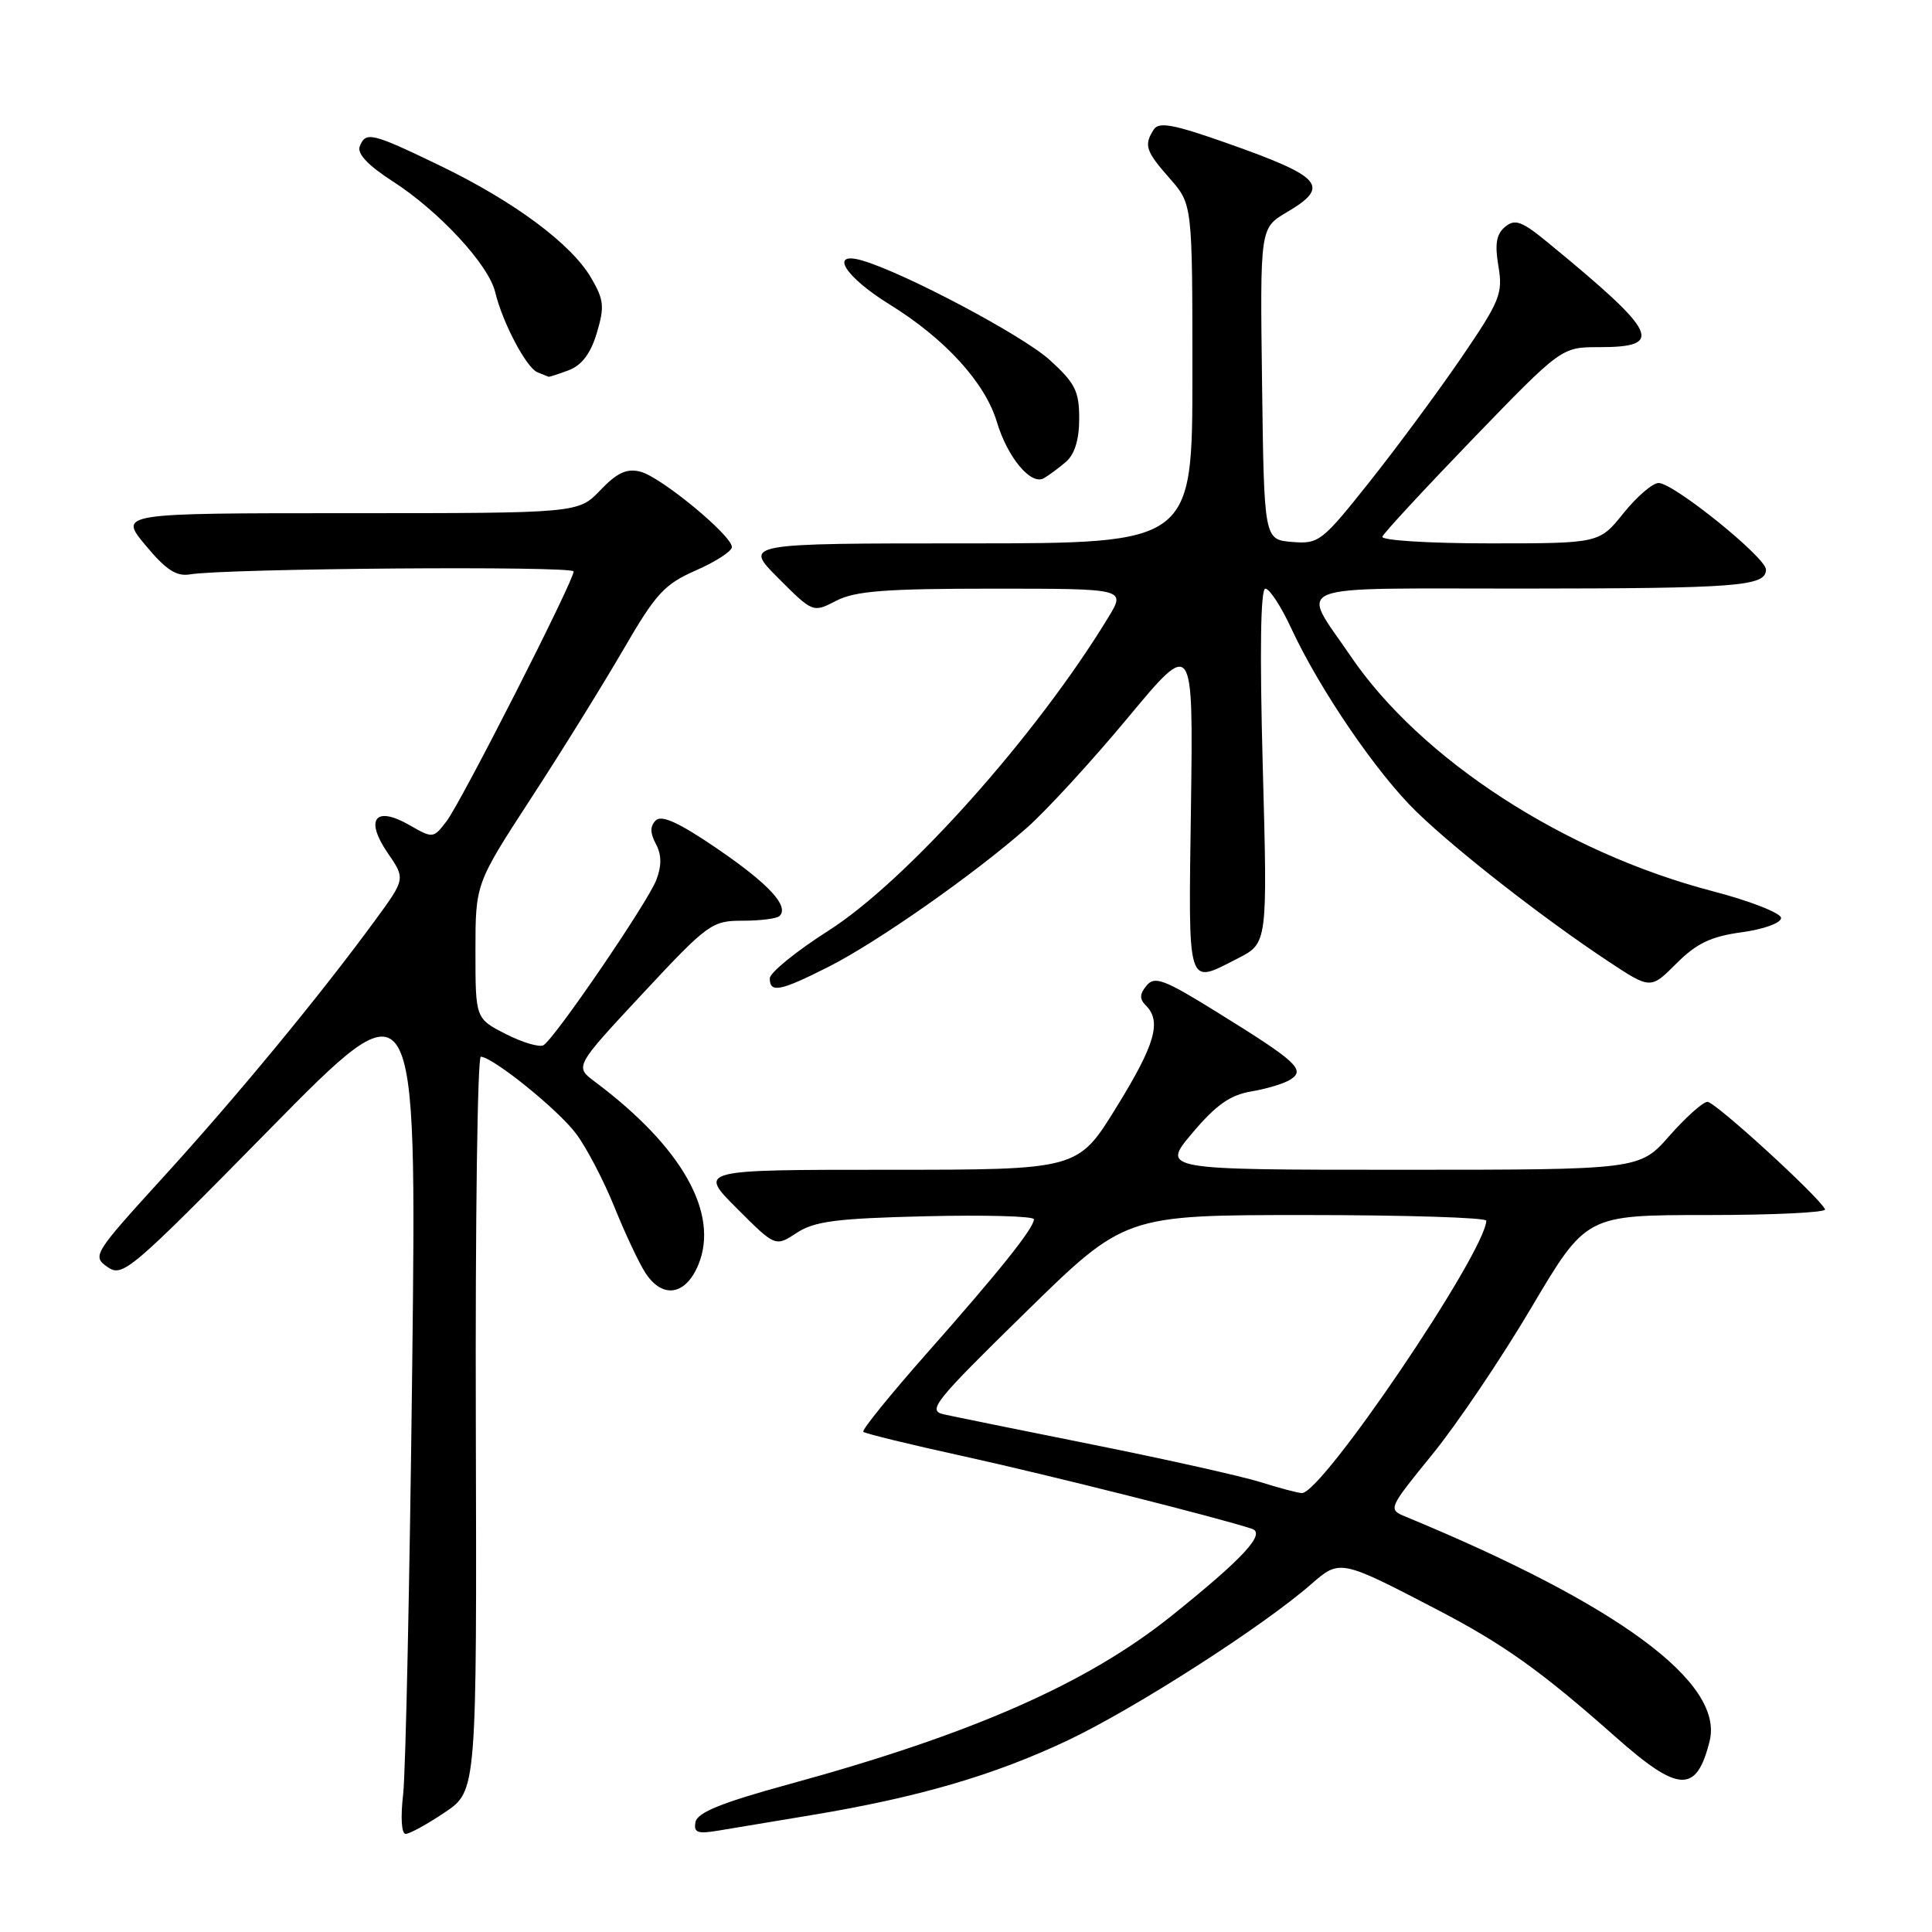 <?xml version="1.0" encoding="UTF-8" standalone="no"?>
<!DOCTYPE svg PUBLIC "-//W3C//DTD SVG 1.1//EN" "http://www.w3.org/Graphics/SVG/1.1/DTD/svg11.dtd" >
<svg xmlns="http://www.w3.org/2000/svg" xmlns:xlink="http://www.w3.org/1999/xlink" version="1.1" viewBox="0 0 256 256">
 <g >
 <path fill="currentColor"
d=" M 58.94 240.15 C 63.18 237.30 63.18 237.30 63.05 188.65 C 62.97 161.89 63.27 140.01 63.71 140.02 C 65.32 140.08 73.89 146.98 76.31 150.19 C 77.69 152.01 79.98 156.39 81.41 159.93 C 82.84 163.47 84.69 167.40 85.53 168.68 C 87.78 172.12 90.83 171.66 92.52 167.62 C 95.36 160.81 90.39 151.98 78.82 143.33 C 76.14 141.33 76.14 141.33 85.15 131.66 C 93.81 122.37 94.33 122.00 98.41 122.00 C 100.75 122.00 102.95 121.72 103.30 121.37 C 104.60 120.07 101.86 117.12 95.02 112.44 C 89.98 109.00 87.66 107.94 86.89 108.71 C 86.12 109.48 86.13 110.37 86.91 111.83 C 87.67 113.26 87.69 114.68 86.97 116.59 C 85.84 119.55 73.57 137.53 72.02 138.49 C 71.50 138.81 69.25 138.15 67.03 137.02 C 63.00 134.96 63.00 134.96 63.00 126.03 C 63.00 117.10 63.00 117.10 70.35 105.80 C 74.40 99.59 79.90 90.71 82.59 86.08 C 86.90 78.65 88.02 77.42 92.21 75.58 C 94.82 74.44 96.96 73.05 96.98 72.50 C 97.01 70.97 87.56 63.18 84.86 62.50 C 83.04 62.04 81.77 62.63 79.55 64.95 C 76.63 68.00 76.63 68.00 46.18 68.00 C 15.74 68.00 15.74 68.00 19.28 72.25 C 21.97 75.49 23.37 76.41 25.16 76.11 C 29.88 75.31 76.00 74.96 76.01 75.72 C 76.02 76.98 61.12 106.27 59.17 108.82 C 57.41 111.11 57.36 111.11 54.24 109.32 C 49.72 106.73 48.31 108.54 51.37 113.02 C 53.73 116.45 53.73 116.45 49.68 121.98 C 42.38 131.95 31.35 145.32 21.66 155.95 C 12.38 166.14 12.19 166.44 14.24 167.88 C 16.24 169.28 17.22 168.46 35.77 149.59 C 55.21 129.83 55.21 129.83 54.62 181.17 C 54.29 209.40 53.75 234.86 53.42 237.75 C 53.06 240.81 53.20 243.00 53.75 243.00 C 54.27 243.00 56.61 241.72 58.94 240.15 Z  M 107.54 240.51 C 121.65 238.17 131.73 235.23 141.50 230.60 C 150.37 226.40 167.40 215.47 173.75 209.90 C 177.53 206.60 177.61 206.61 190.40 213.27 C 199.24 217.87 204.18 221.39 214.09 230.17 C 222.44 237.57 224.79 237.67 226.53 230.72 C 228.48 222.97 214.46 212.62 186.19 200.94 C 183.91 200.00 183.98 199.86 189.77 192.74 C 193.02 188.76 198.94 179.99 202.92 173.25 C 210.18 161.00 210.18 161.00 226.17 161.00 C 234.97 161.00 242.02 160.66 241.83 160.25 C 241.13 158.66 227.28 146.00 226.25 146.00 C 225.66 146.00 223.39 148.03 221.21 150.50 C 217.25 155.00 217.25 155.00 185.56 155.00 C 153.88 155.00 153.88 155.00 158.00 150.12 C 161.13 146.41 163.00 145.09 165.81 144.62 C 167.84 144.28 170.18 143.57 171.00 143.04 C 173.01 141.75 171.84 140.67 161.33 134.16 C 154.26 129.77 153.00 129.29 151.93 130.59 C 150.99 131.72 150.97 132.37 151.84 133.24 C 153.95 135.35 153.06 138.42 147.91 146.75 C 142.82 155.00 142.82 155.00 117.67 155.00 C 92.52 155.00 92.52 155.00 97.63 160.11 C 102.74 165.22 102.74 165.22 105.57 163.36 C 107.92 161.82 110.84 161.44 122.70 161.16 C 130.57 160.97 137.00 161.15 137.00 161.56 C 137.00 162.73 132.42 168.45 122.80 179.33 C 117.95 184.82 114.16 189.50 114.39 189.72 C 114.61 189.95 120.63 191.42 127.76 192.98 C 139.04 195.46 161.79 201.19 165.90 202.58 C 167.77 203.21 164.71 206.51 155.18 214.15 C 144.01 223.09 128.76 229.80 104.50 236.43 C 95.66 238.85 92.41 240.16 92.16 241.42 C 91.89 242.83 92.40 243.03 95.16 242.57 C 97.00 242.26 102.57 241.34 107.54 240.51 Z  M 109.78 128.11 C 116.27 124.83 129.14 115.80 136.12 109.64 C 138.69 107.36 144.70 100.82 149.46 95.09 C 158.11 84.68 158.11 84.68 157.81 106.84 C 157.47 131.36 157.19 130.47 164.02 126.99 C 167.96 124.98 167.96 124.98 167.32 101.49 C 166.91 86.24 167.03 78.00 167.67 78.00 C 168.21 78.00 169.75 80.35 171.08 83.22 C 174.85 91.36 182.48 102.53 187.73 107.60 C 193.06 112.77 204.62 121.77 213.10 127.38 C 218.71 131.09 218.71 131.09 222.13 127.67 C 224.80 125.00 226.70 124.09 230.78 123.53 C 233.71 123.13 236.00 122.30 236.00 121.64 C 236.00 120.99 231.92 119.39 226.94 118.09 C 207.26 112.96 188.23 100.60 178.93 86.89 C 172.30 77.13 170.08 78.00 201.64 77.99 C 230.34 77.97 234.00 77.69 234.00 75.47 C 234.00 73.87 221.76 64.00 219.78 64.00 C 218.98 64.00 216.89 65.80 215.12 68.00 C 211.91 72.00 211.91 72.00 197.37 72.00 C 189.35 72.00 182.98 71.60 183.17 71.11 C 183.35 70.63 188.77 64.78 195.20 58.11 C 206.91 46.00 206.91 46.00 211.89 46.00 C 220.61 46.00 219.72 44.16 205.25 32.26 C 201.66 29.30 200.76 28.96 199.44 30.05 C 198.27 31.02 198.05 32.33 198.55 35.28 C 199.16 38.90 198.76 39.88 193.66 47.36 C 190.60 51.84 185.13 59.24 181.50 63.81 C 175.16 71.79 174.76 72.10 171.20 71.81 C 167.50 71.50 167.50 71.50 167.23 50.86 C 166.96 30.22 166.96 30.22 170.48 28.14 C 176.34 24.69 175.28 23.45 162.56 18.96 C 155.47 16.46 153.55 16.11 152.87 17.17 C 151.55 19.26 151.80 20.01 155.00 23.65 C 158.00 27.07 158.00 27.07 158.00 49.53 C 158.00 72.00 158.00 72.00 128.26 72.00 C 98.53 72.00 98.53 72.00 103.12 76.60 C 107.72 81.20 107.72 81.20 110.81 79.60 C 113.30 78.31 117.34 78.00 131.53 78.00 C 149.16 78.00 149.16 78.00 146.89 81.75 C 137.39 97.41 120.14 116.72 109.76 123.33 C 105.49 126.05 102.00 128.89 102.00 129.64 C 102.00 131.62 103.37 131.35 109.78 128.11 Z  M 141.25 61.19 C 142.40 60.20 143.00 58.25 143.00 55.46 C 143.00 51.81 142.46 50.75 139.05 47.66 C 135.47 44.43 119.85 36.15 114.25 34.52 C 109.80 33.22 111.95 36.68 117.86 40.33 C 125.21 44.87 130.53 50.69 132.09 55.91 C 133.50 60.61 136.60 64.34 138.31 63.37 C 138.96 63.00 140.29 62.02 141.25 61.19 Z  M 75.38 49.05 C 77.10 48.39 78.27 46.83 79.08 44.12 C 80.12 40.65 80.03 39.73 78.33 36.82 C 75.69 32.31 68.15 26.71 58.31 21.95 C 49.20 17.56 48.45 17.38 47.66 19.43 C 47.31 20.37 48.81 21.95 51.98 23.99 C 58.15 27.95 64.73 35.05 65.61 38.69 C 66.59 42.76 69.74 48.73 71.22 49.33 C 71.93 49.61 72.58 49.88 72.68 49.92 C 72.79 49.96 74.00 49.57 75.38 49.05 Z  M 167.00 196.38 C 164.53 195.61 154.62 193.39 145.00 191.46 C 135.38 189.53 126.41 187.71 125.07 187.41 C 122.84 186.92 123.76 185.77 135.84 173.94 C 149.04 161.00 149.04 161.00 173.02 161.00 C 186.21 161.00 196.98 161.34 196.95 161.75 C 196.66 166.20 175.15 197.94 172.50 197.84 C 171.95 197.82 169.47 197.16 167.00 196.38 Z "/>
</g>
</svg>
